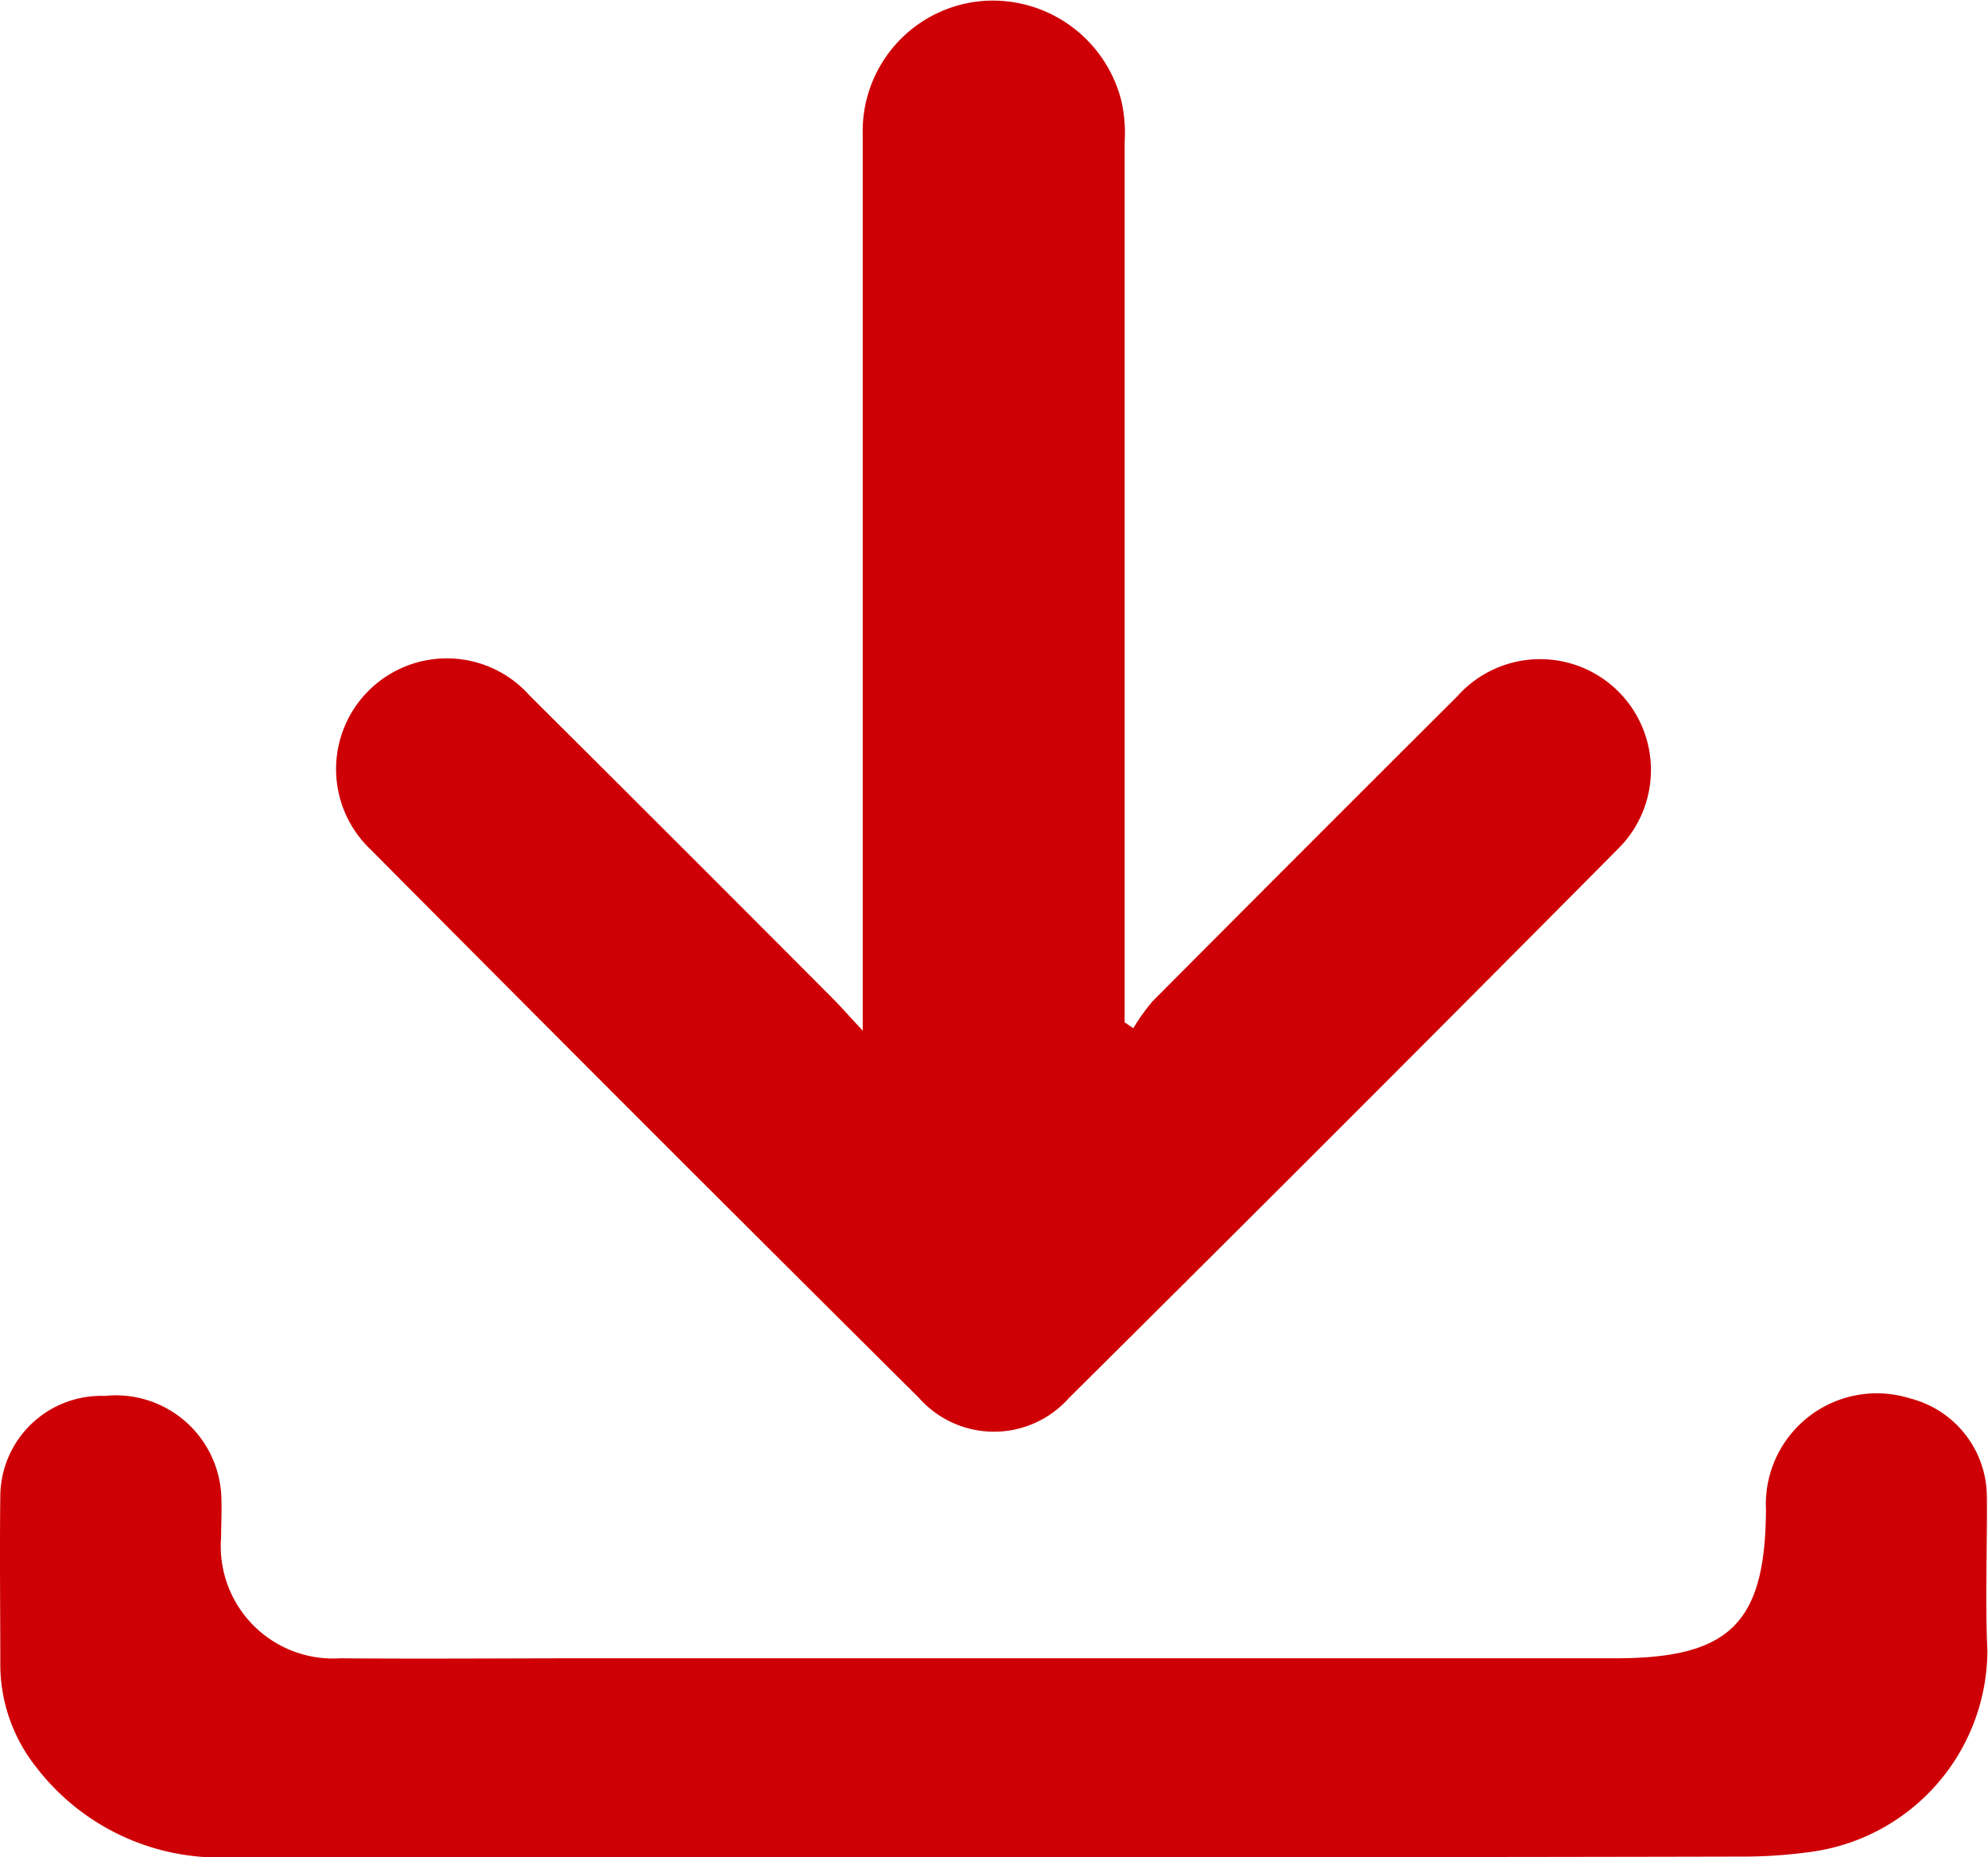 <svg xmlns="http://www.w3.org/2000/svg" width="19.241" height="17.973" viewBox="0 0 19.241 17.973">
    <defs>
        <style>
            .prefix__cls-1{fill:#ce0005}
        </style>
    </defs>
    <g id="prefix__Group_2846" data-name="Group 2846">
        <path id="prefix__Path_3621" d="M2304.374 372.05v-8.665a1.265 1.265 0 0 1 1.166-1.3 1.284 1.284 0 0 1 1.337.966 1.413 1.413 0 0 1 .032.4v8.519l.084.056a1.979 1.979 0 0 1 .187-.261q1.471-1.478 2.947-2.949a1.073 1.073 0 1 1 1.55 1.482q-2.643 2.663-5.306 5.306a.97.97 0 0 1-1.453 0q-2.662-2.644-5.306-5.306a1.072 1.072 0 1 1 1.537-1.492q1.478 1.47 2.949 2.947c.077.079.148.16.276.297z" class="prefix__cls-1" data-name="Path 3621" transform="translate(-2296.024 -362.076)"/>
        <path id="prefix__Path_3622" d="M2297.169 415.087h-7.339a2.237 2.237 0 0 1-1.917-.876 1.6 1.6 0 0 1-.343-.984c0-.545-.007-1.09 0-1.635a.977.977 0 0 1 1.01-.968 1.022 1.022 0 0 1 1.127.934c.01.144 0 .289 0 .434a1.087 1.087 0 0 0 1.155 1.171c.8.007 1.6 0 2.4 0h9.94c1.108 0 1.451-.339 1.457-1.439a1.074 1.074 0 0 1 1.394-1.076.986.986 0 0 1 .744.943c.005.5-.018 1 .005 1.5a1.973 1.973 0 0 1-1.735 1.949 4.774 4.774 0 0 1-.664.042q-3.614.008-7.234.005z" class="prefix__cls-1" data-name="Path 3622" transform="translate(-2287.567 -397.115)"/>
    </g>
</svg>